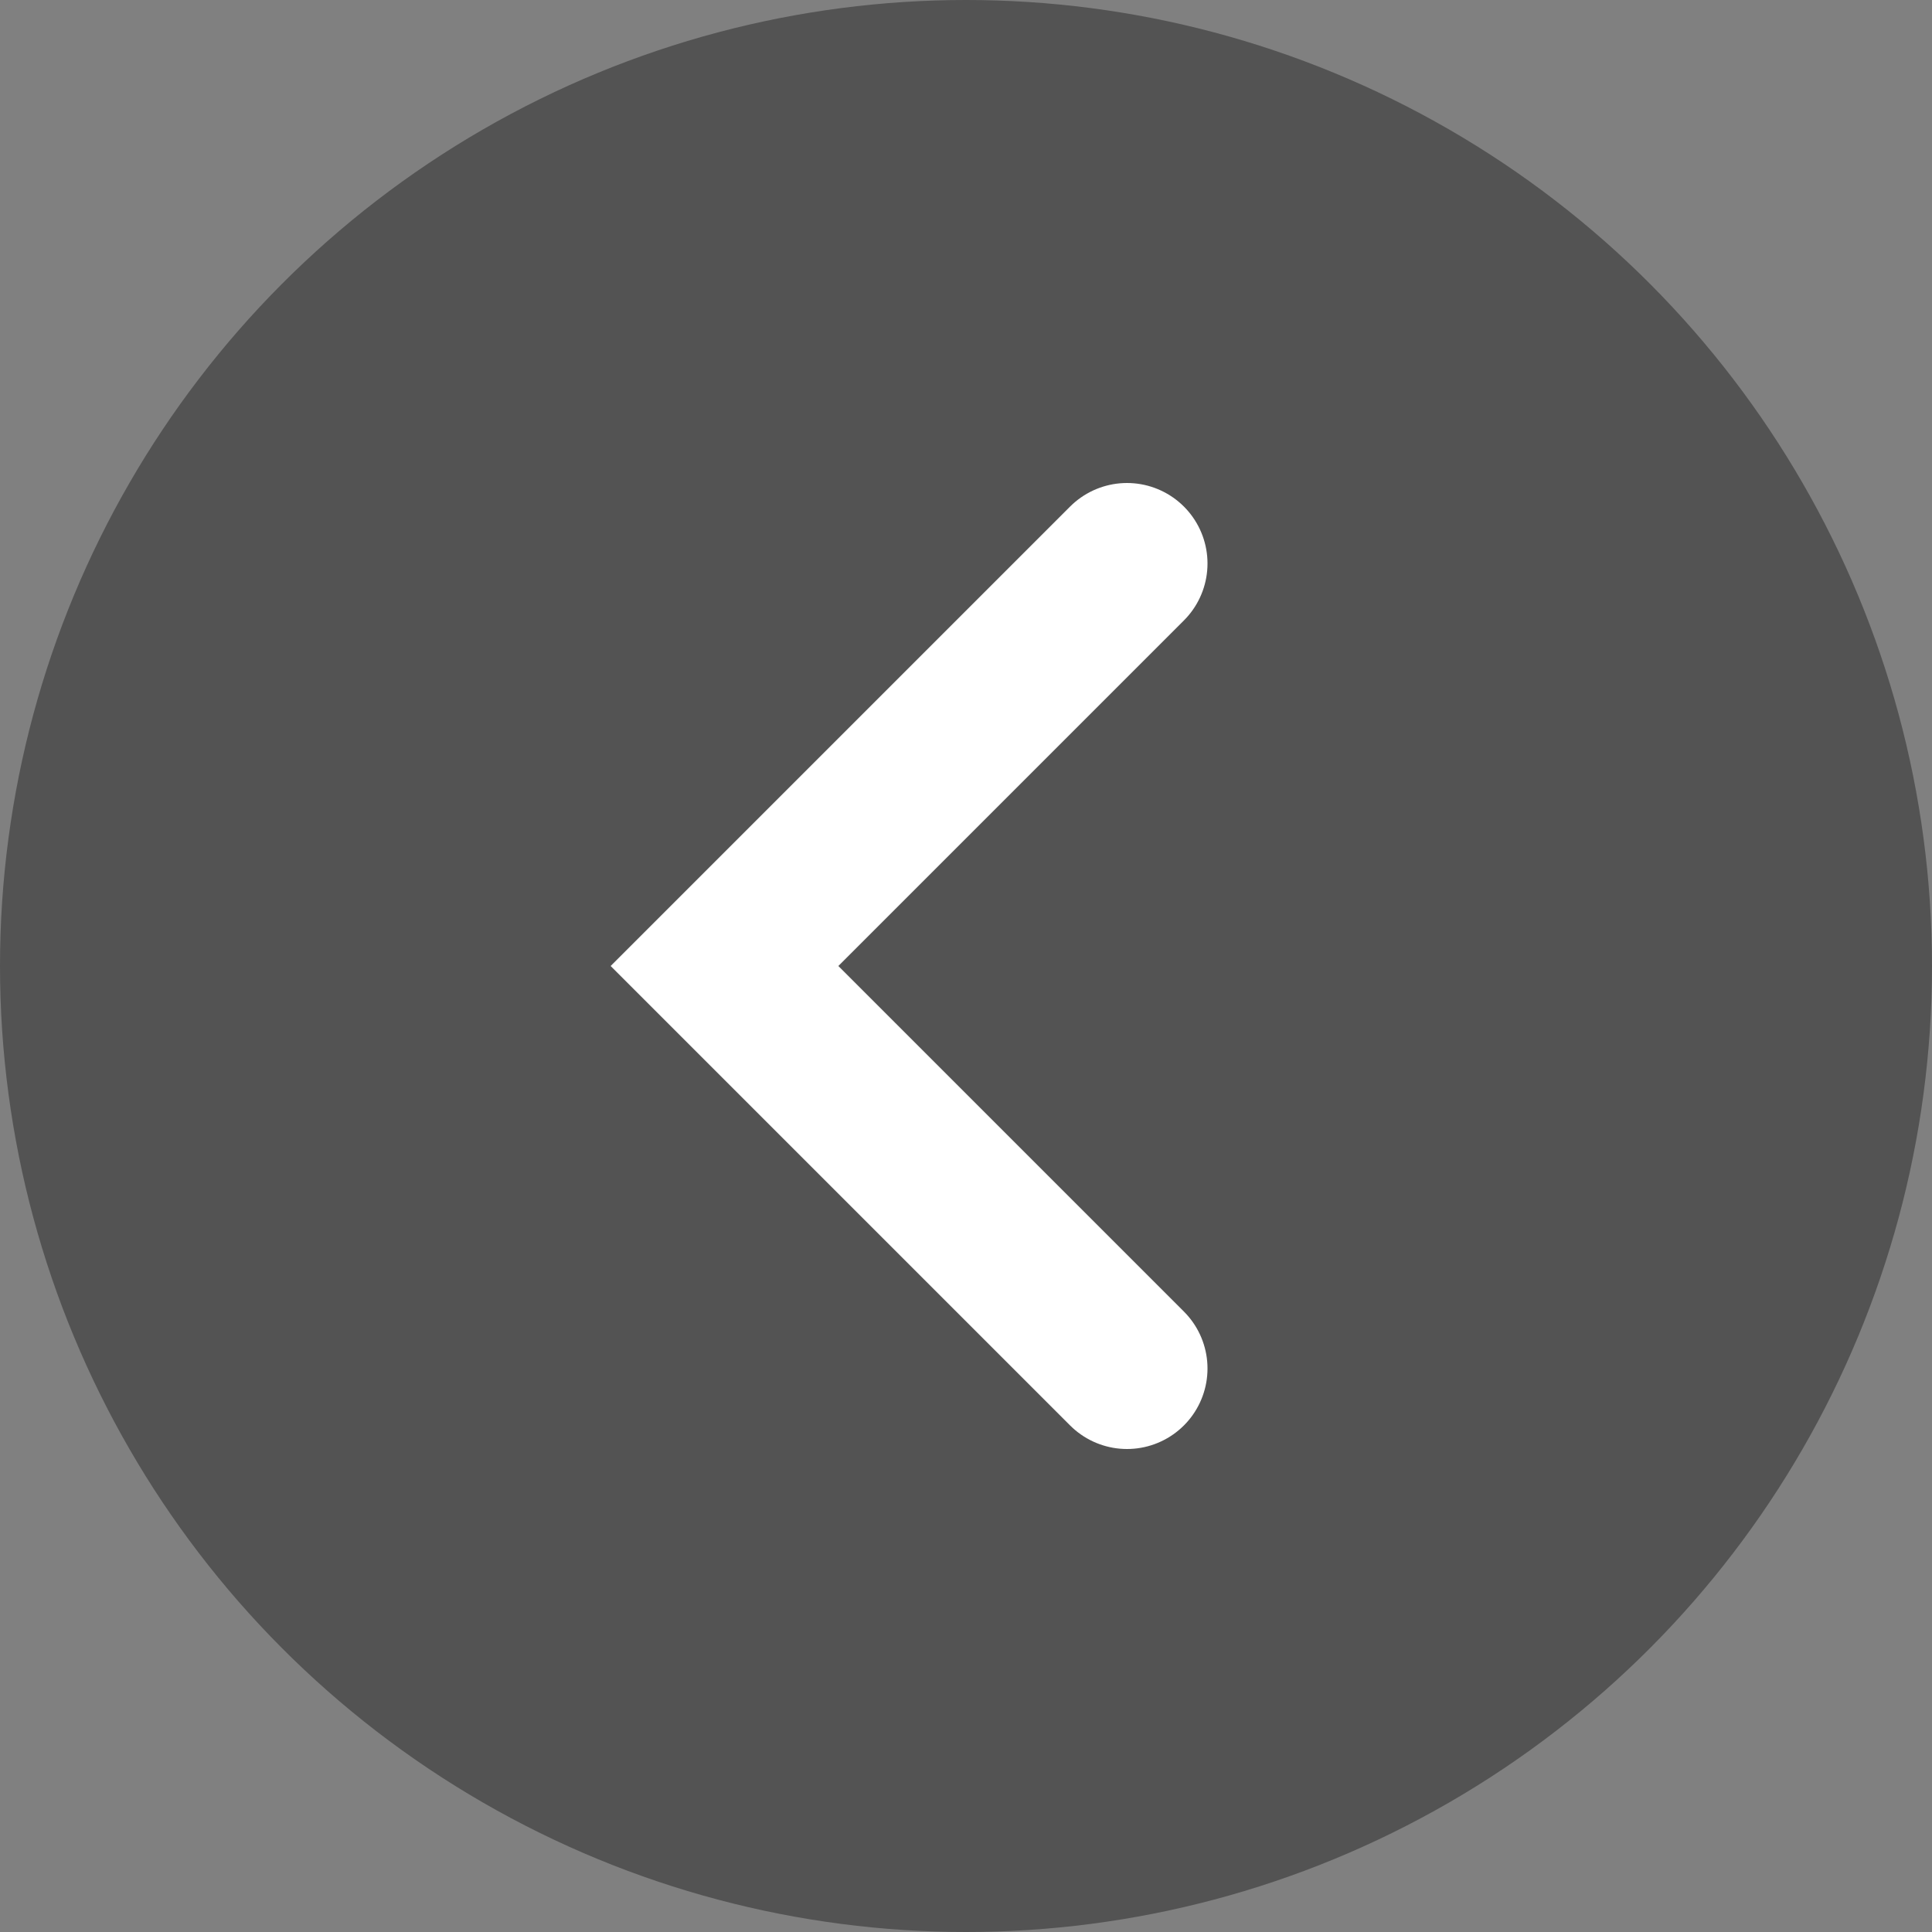 <svg width="48" height="48" viewBox="0 0 48 48" fill="none" xmlns="http://www.w3.org/2000/svg">
    <rect x="0" y="0" width="48" height="48" fill="#808080" stroke="none"/>
    <circle cx="24" cy="24" r="24" fill="black" fill-opacity="0.35"/>
    <path d="M28 14L18 24L28 34" stroke="white" stroke-width="4" stroke-linecap="round"/>
</svg>